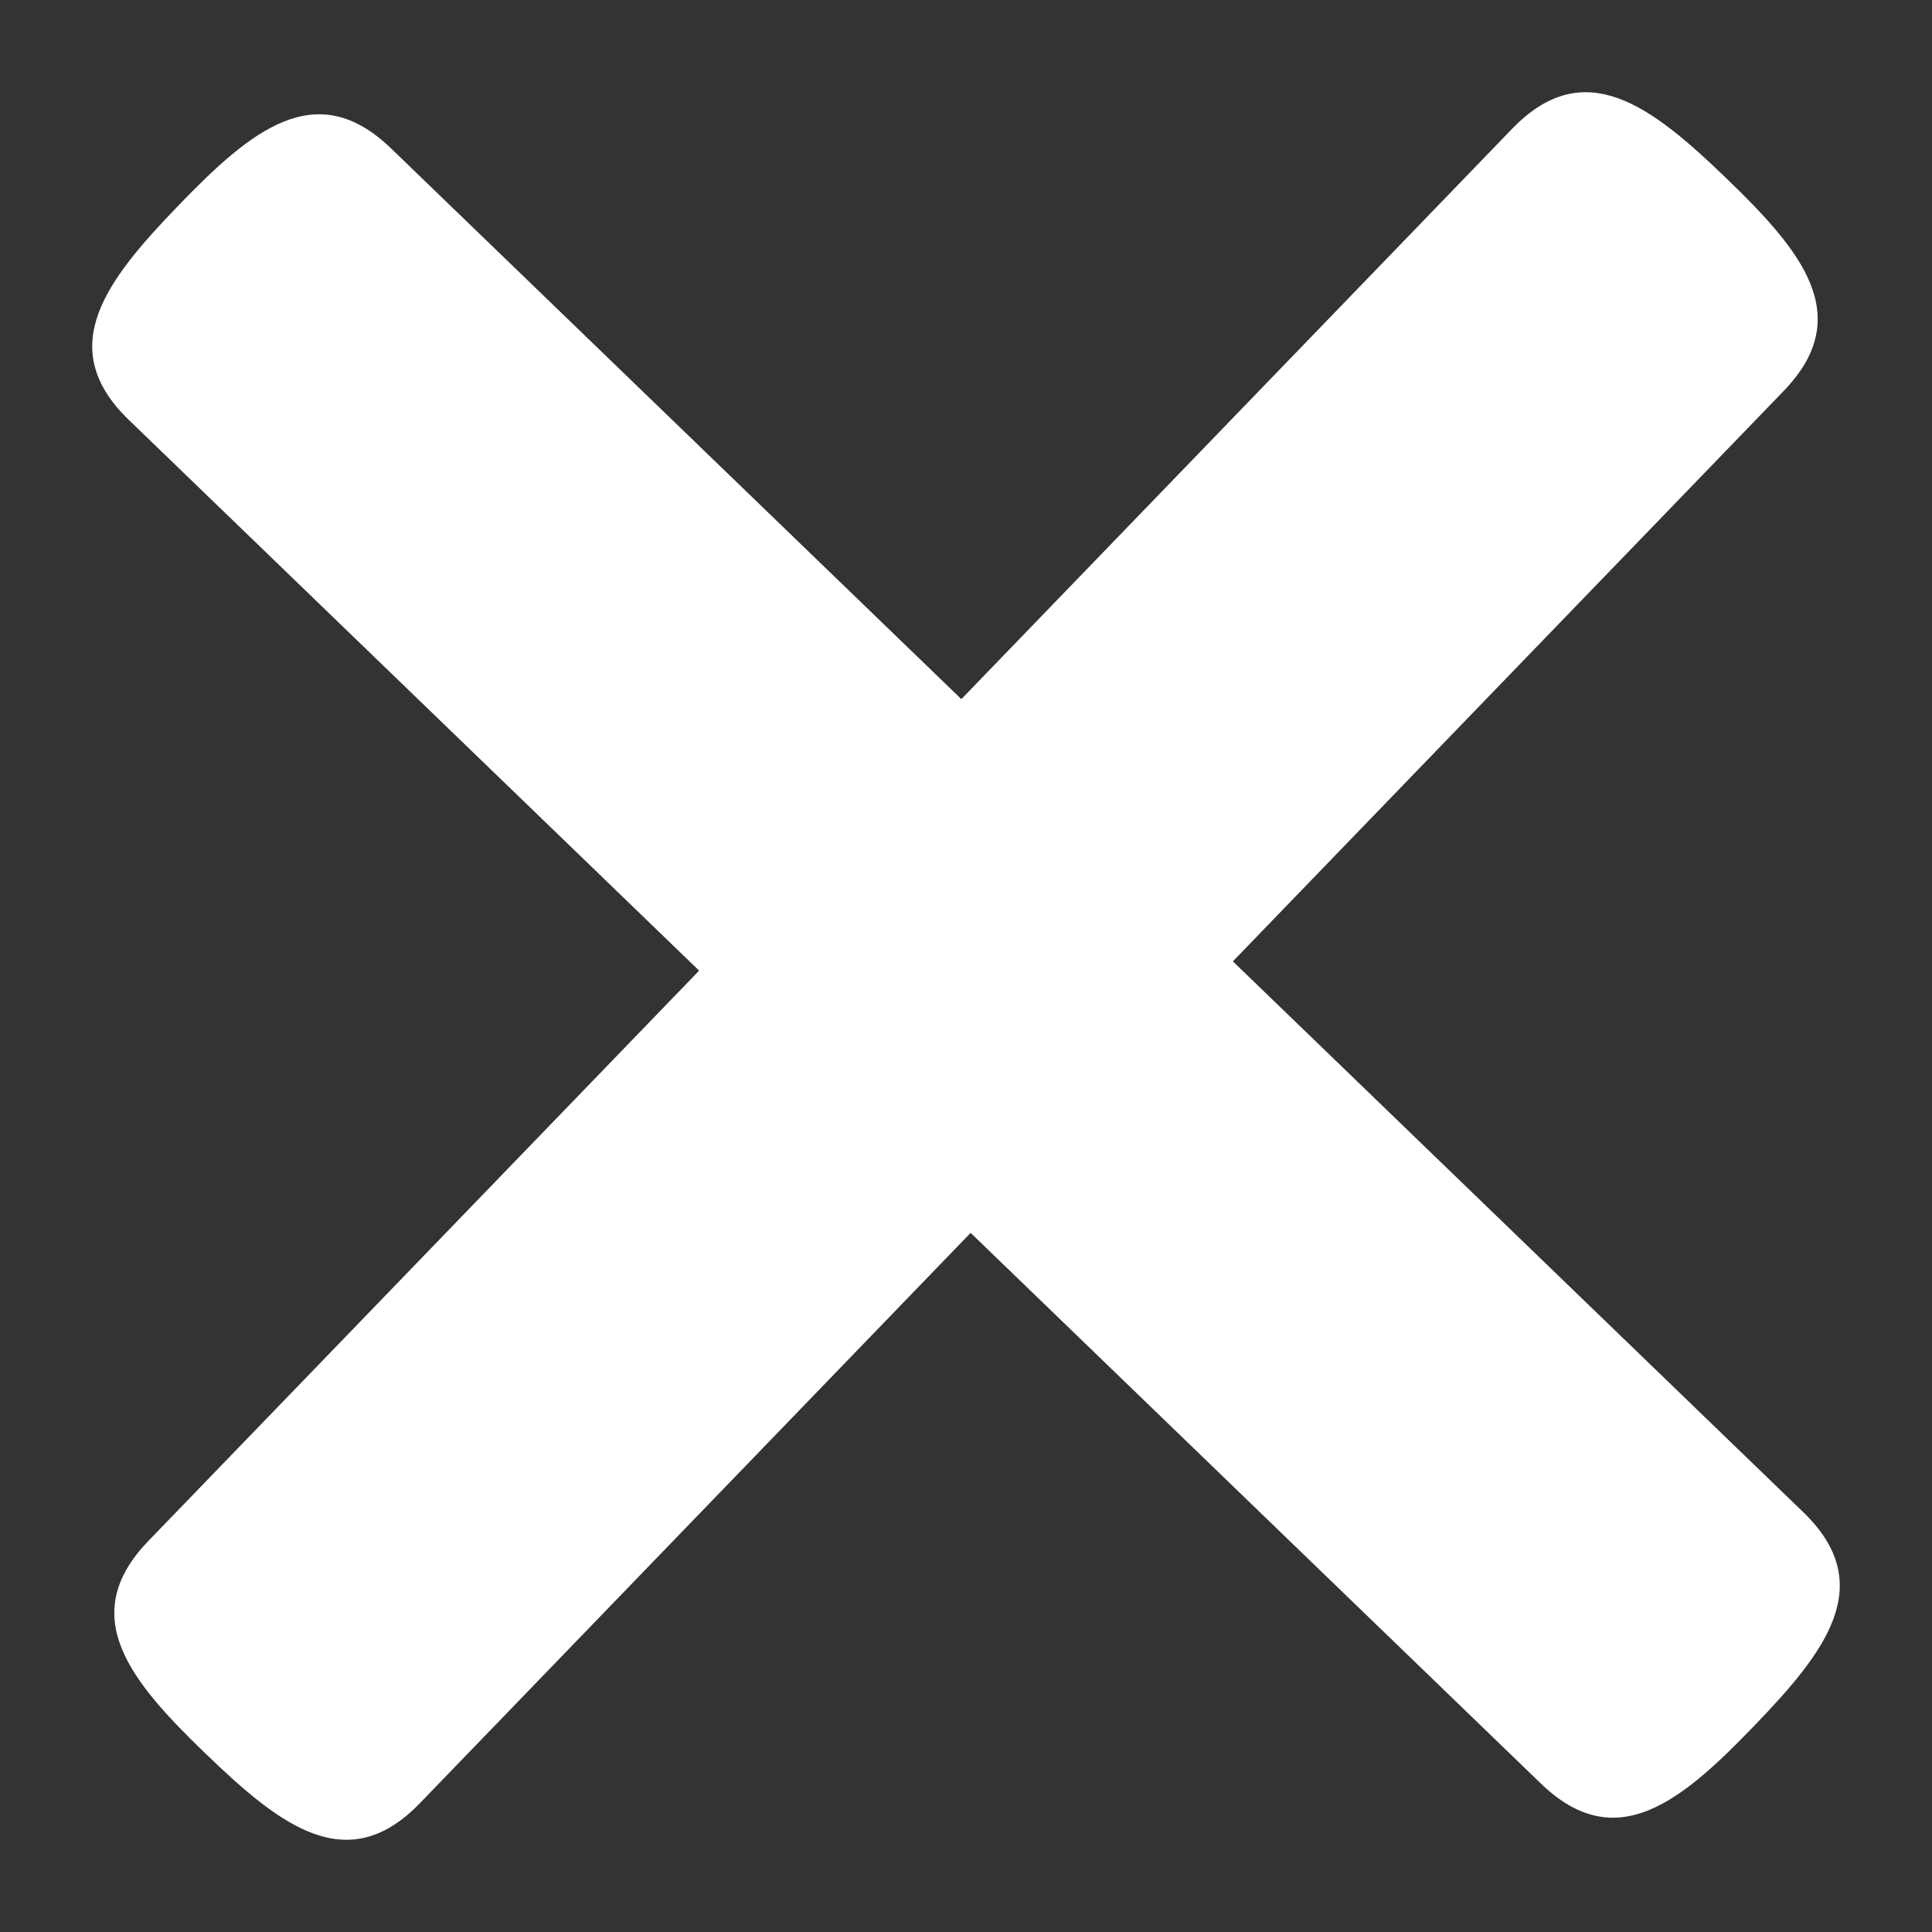 <svg width="15" height="15" viewBox="0 0 15 15" xmlns="http://www.w3.org/2000/svg"><rect x="0" y="0" width="15" height="15" fill="#333333" stroke="none"/><title>Shape</title><path d="M14 11.74L9.572 7.464l4.276-4.428c.562-.582.14-1.088-.443-1.65C12.822.823 12.302.418 11.74 1L7.464 5.428 3.036 1.152c-.582-.562-1.088-.14-1.65.443C.823 2.178.418 2.698 1 3.26l4.428 4.276-4.276 4.428c-.562.582-.14 1.088.443 1.65.583.563 1.103.968 1.665.386l4.276-4.428 4.428 4.276c.582.562 1.088.14 1.65-.443.563-.583.968-1.103.386-1.665z" fill="#FFF" fill-rule="evenodd"/></svg>